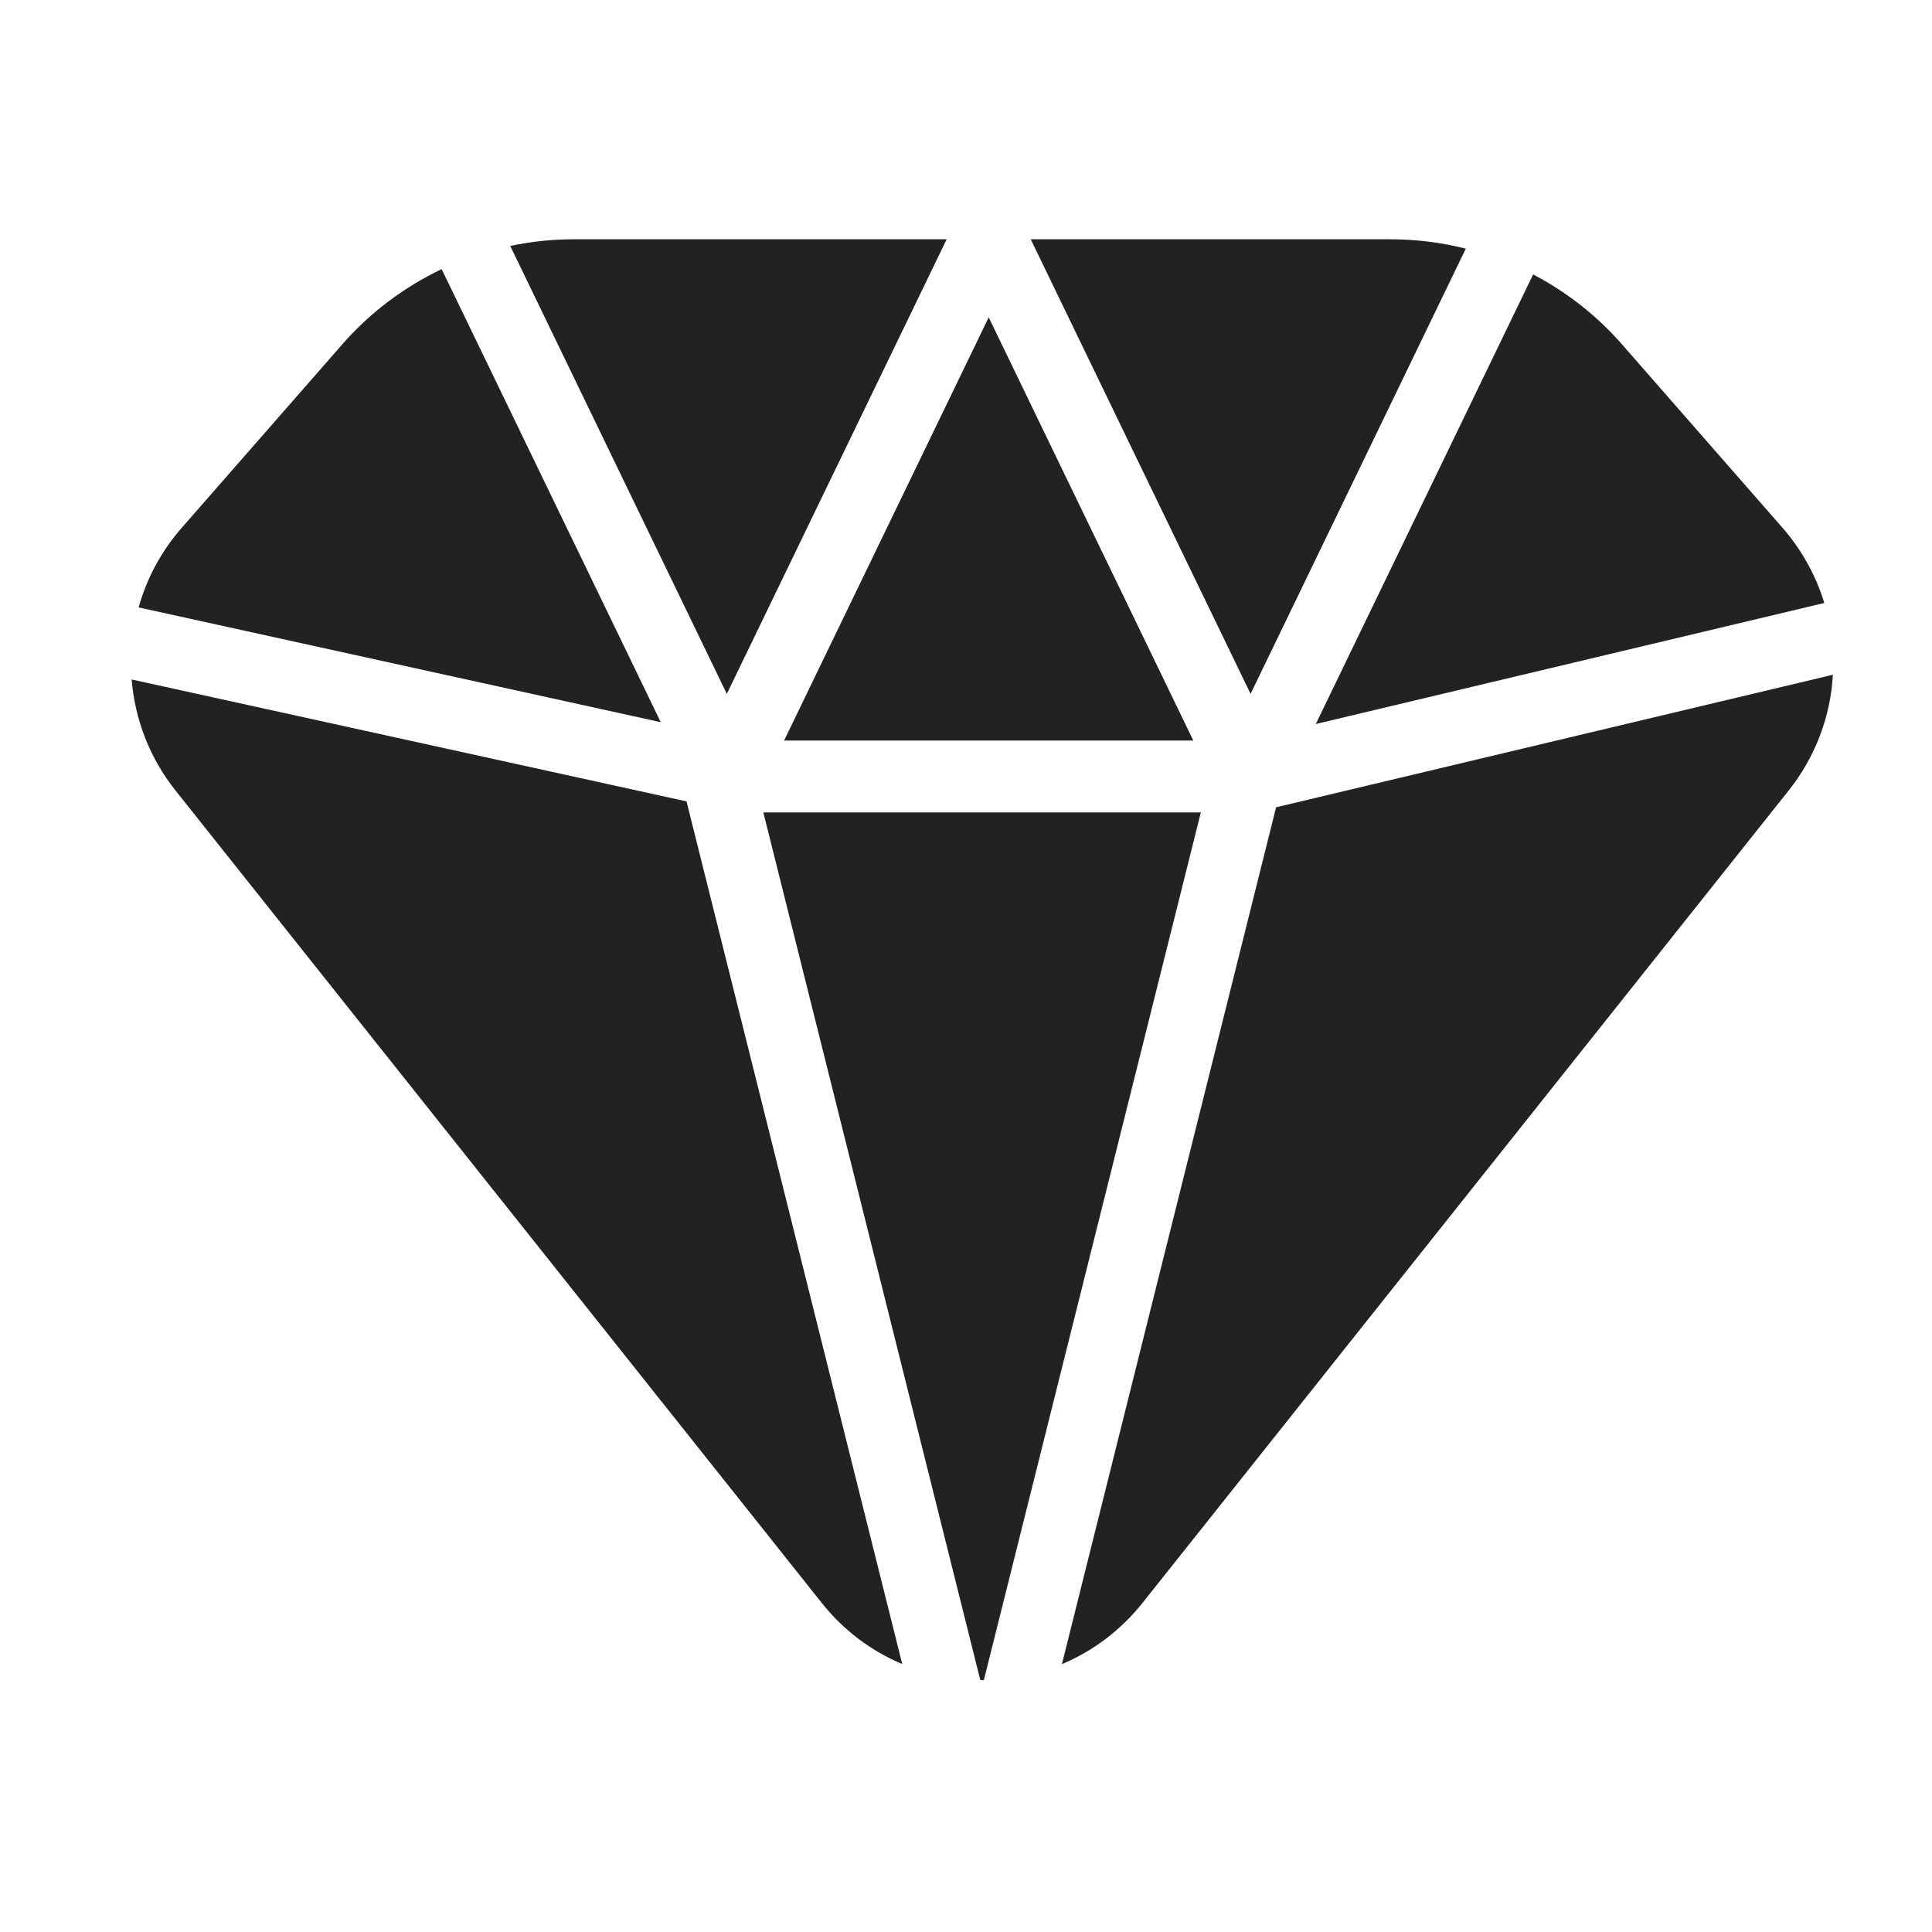 <svg width="20" height="20" viewBox="0 0 20 20" fill="none" xmlns="http://www.w3.org/2000/svg">
<rect width="20" height="20" fill="white"/>
<path fill-rule="evenodd" clip-rule="evenodd" d="M5.282 2.546L7.524 7.183L9.8 2.477H5.941C5.718 2.477 5.497 2.5 5.282 2.546ZM4.572 2.786L6.84 7.476L1.435 6.288C1.518 5.991 1.667 5.708 1.882 5.463L3.543 3.565C3.832 3.234 4.184 2.971 4.572 2.786ZM8.117 7.666H12.353L10.235 3.285L8.117 7.666ZM12.946 7.183L10.67 2.477H14.392C14.658 2.477 14.921 2.51 15.174 2.574L12.946 7.183ZM7.902 8.41H12.431L10.185 17.392C10.173 17.393 10.161 17.393 10.148 17.392L7.902 8.41ZM9.34 17.226L7.107 8.296L1.363 7.034C1.396 7.443 1.547 7.845 1.818 8.185L8.504 16.59C8.735 16.882 9.025 17.094 9.34 17.226ZM10.993 17.227L13.21 8.357L18.974 6.985C18.95 7.411 18.797 7.831 18.515 8.185L11.83 16.59C11.598 16.882 11.309 17.094 10.993 17.227ZM13.621 7.495L18.885 6.242C18.8 5.962 18.655 5.696 18.452 5.463L16.791 3.565C16.529 3.266 16.216 3.021 15.871 2.841L13.621 7.495Z" fill="#202320"/>
</svg>

